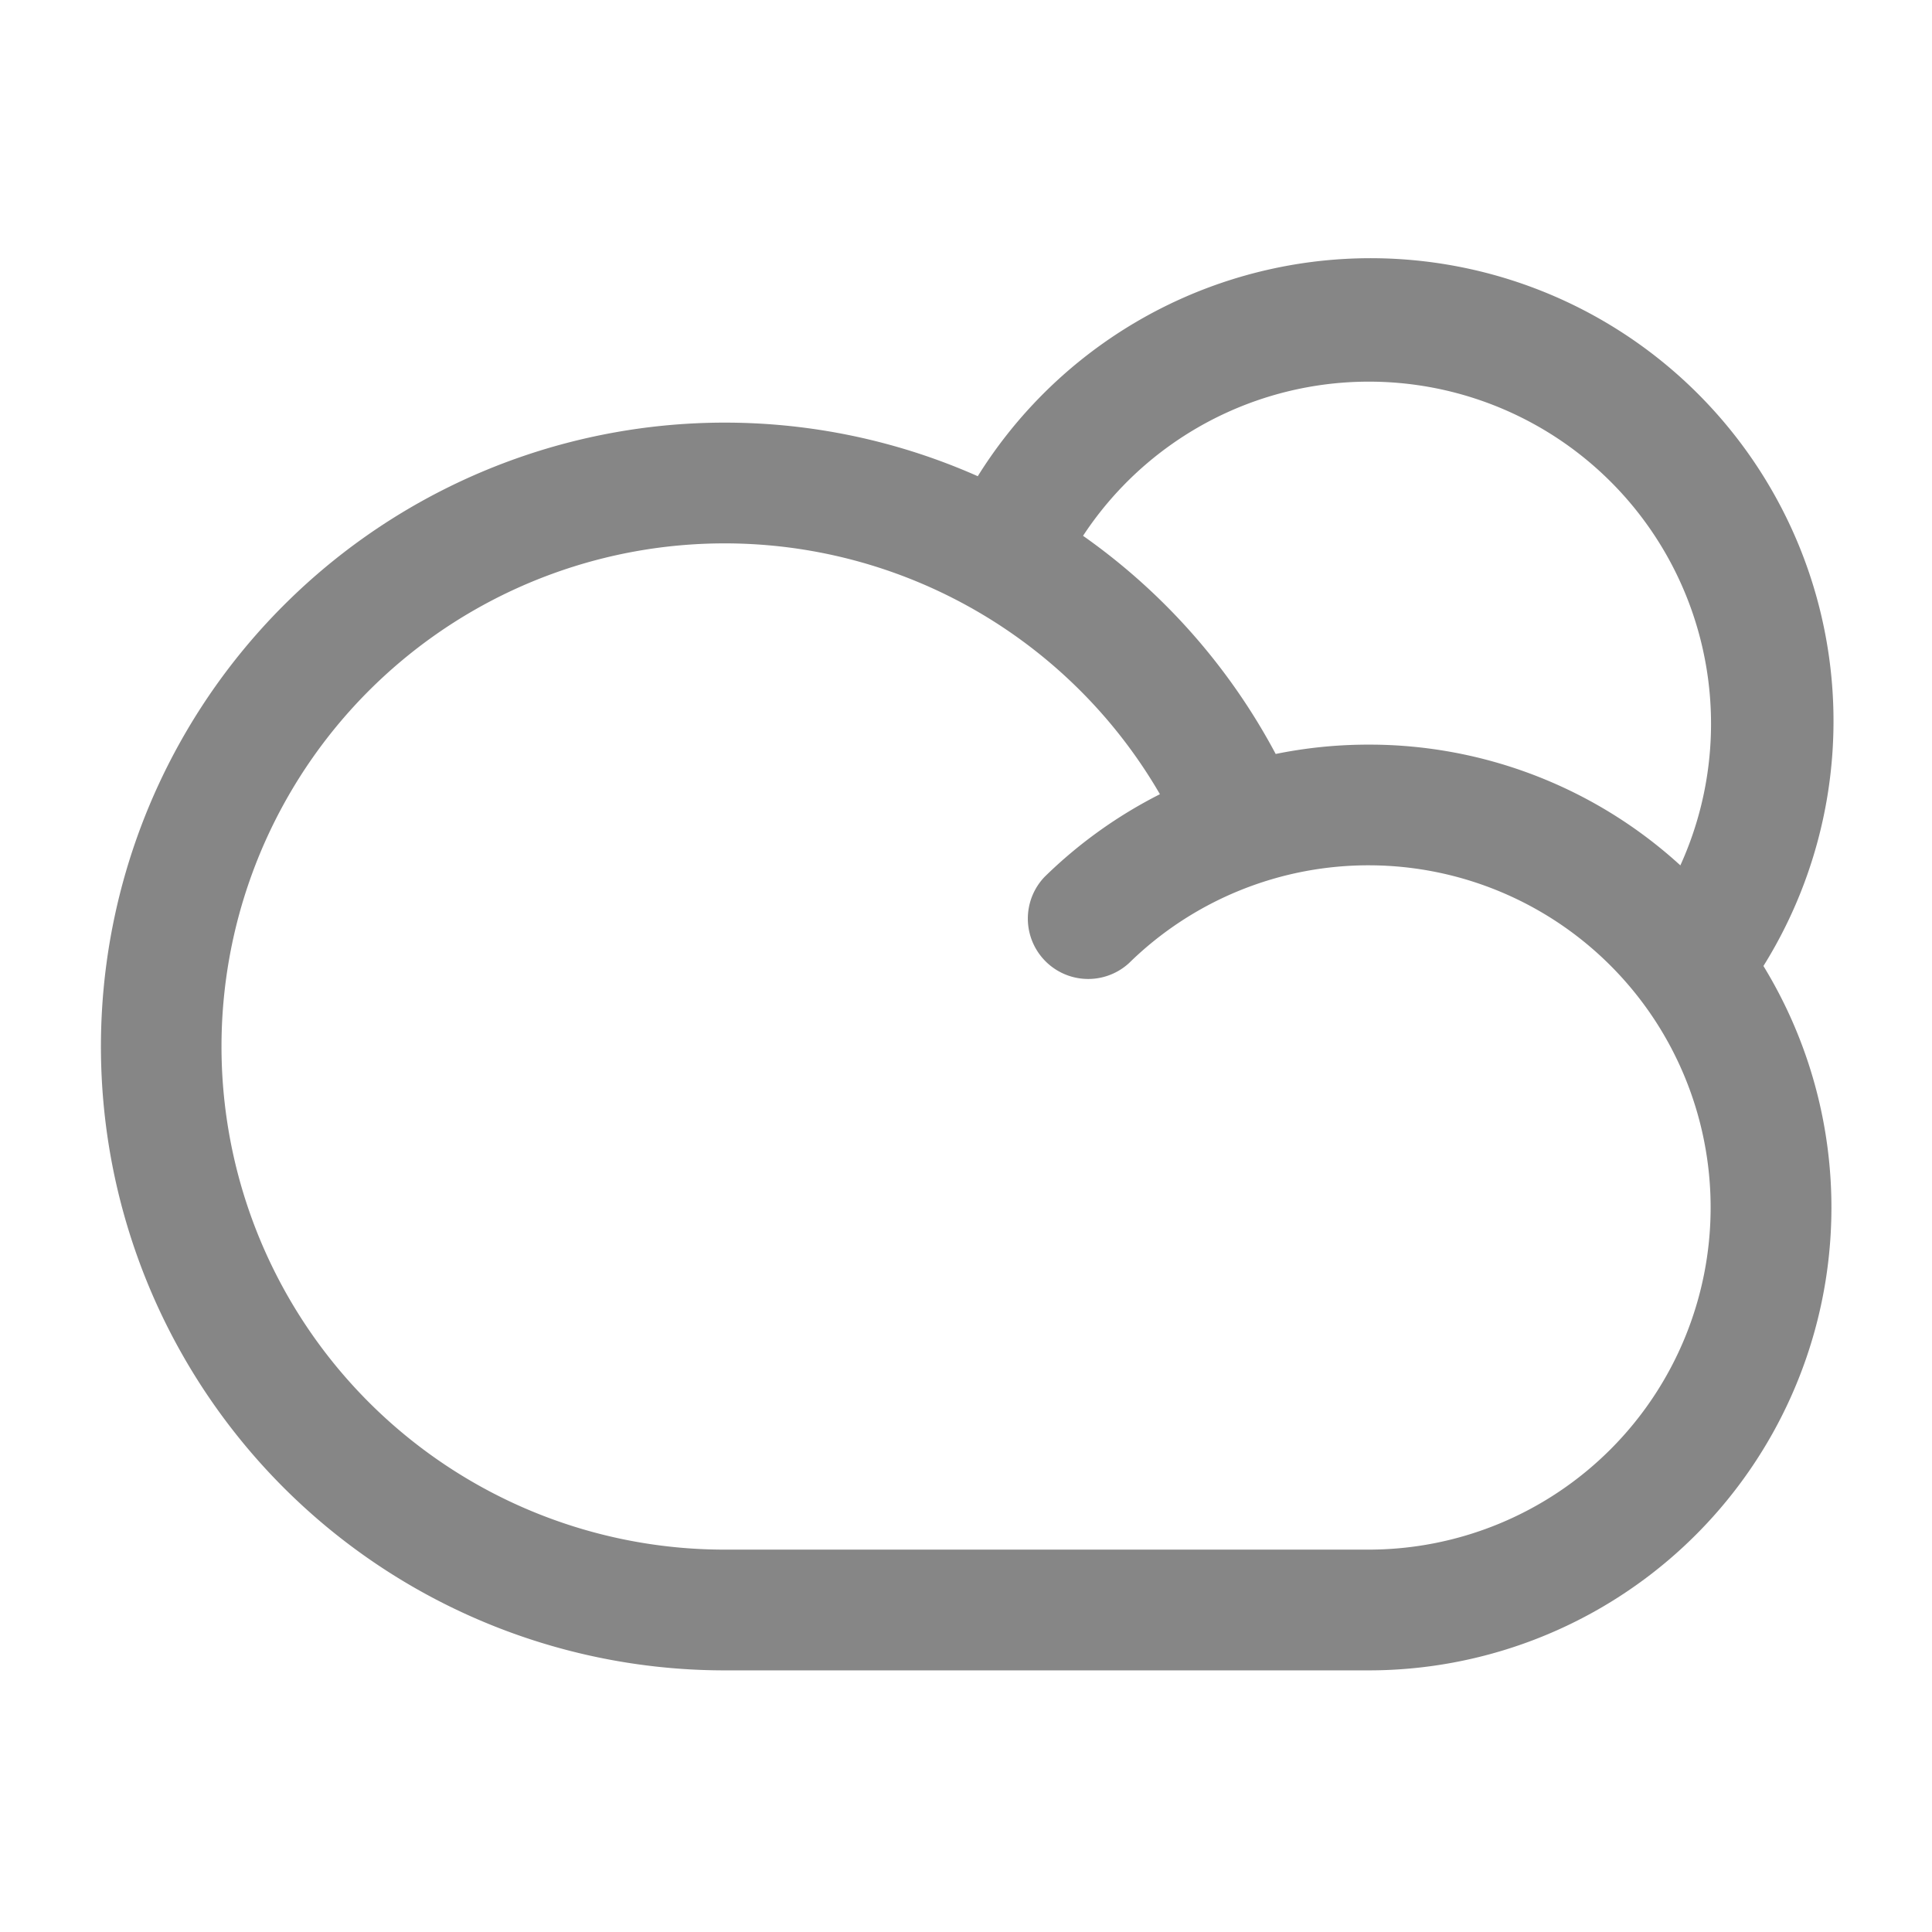 <svg width="24" height="24" fill="none" xmlns="http://www.w3.org/2000/svg">
    <path fill-rule="evenodd" clip-rule="evenodd" d="M12.147 5.916A7.75 7.75 0 1 0 9 20.75h8A5.75 5.75 0 0 0 21.906 12a5.75 5.75 0 0 0-9.76-6.084Zm1.307.74a7.784 7.784 0 0 1 2.393 2.71A5.772 5.772 0 0 1 17 9.25a5.73 5.73 0 0 1 3.874 1.5 4.25 4.25 0 0 0-7.42-4.094Zm.955 3.21a5.76 5.76 0 0 0-1.434 1.028.75.75 0 0 0 1.05 1.07A4.25 4.25 0 0 1 21.25 15 4.25 4.25 0 0 1 17 19.25H9a6.25 6.25 0 1 1 5.409-9.384Z" fill="#868686"/>
</svg>
